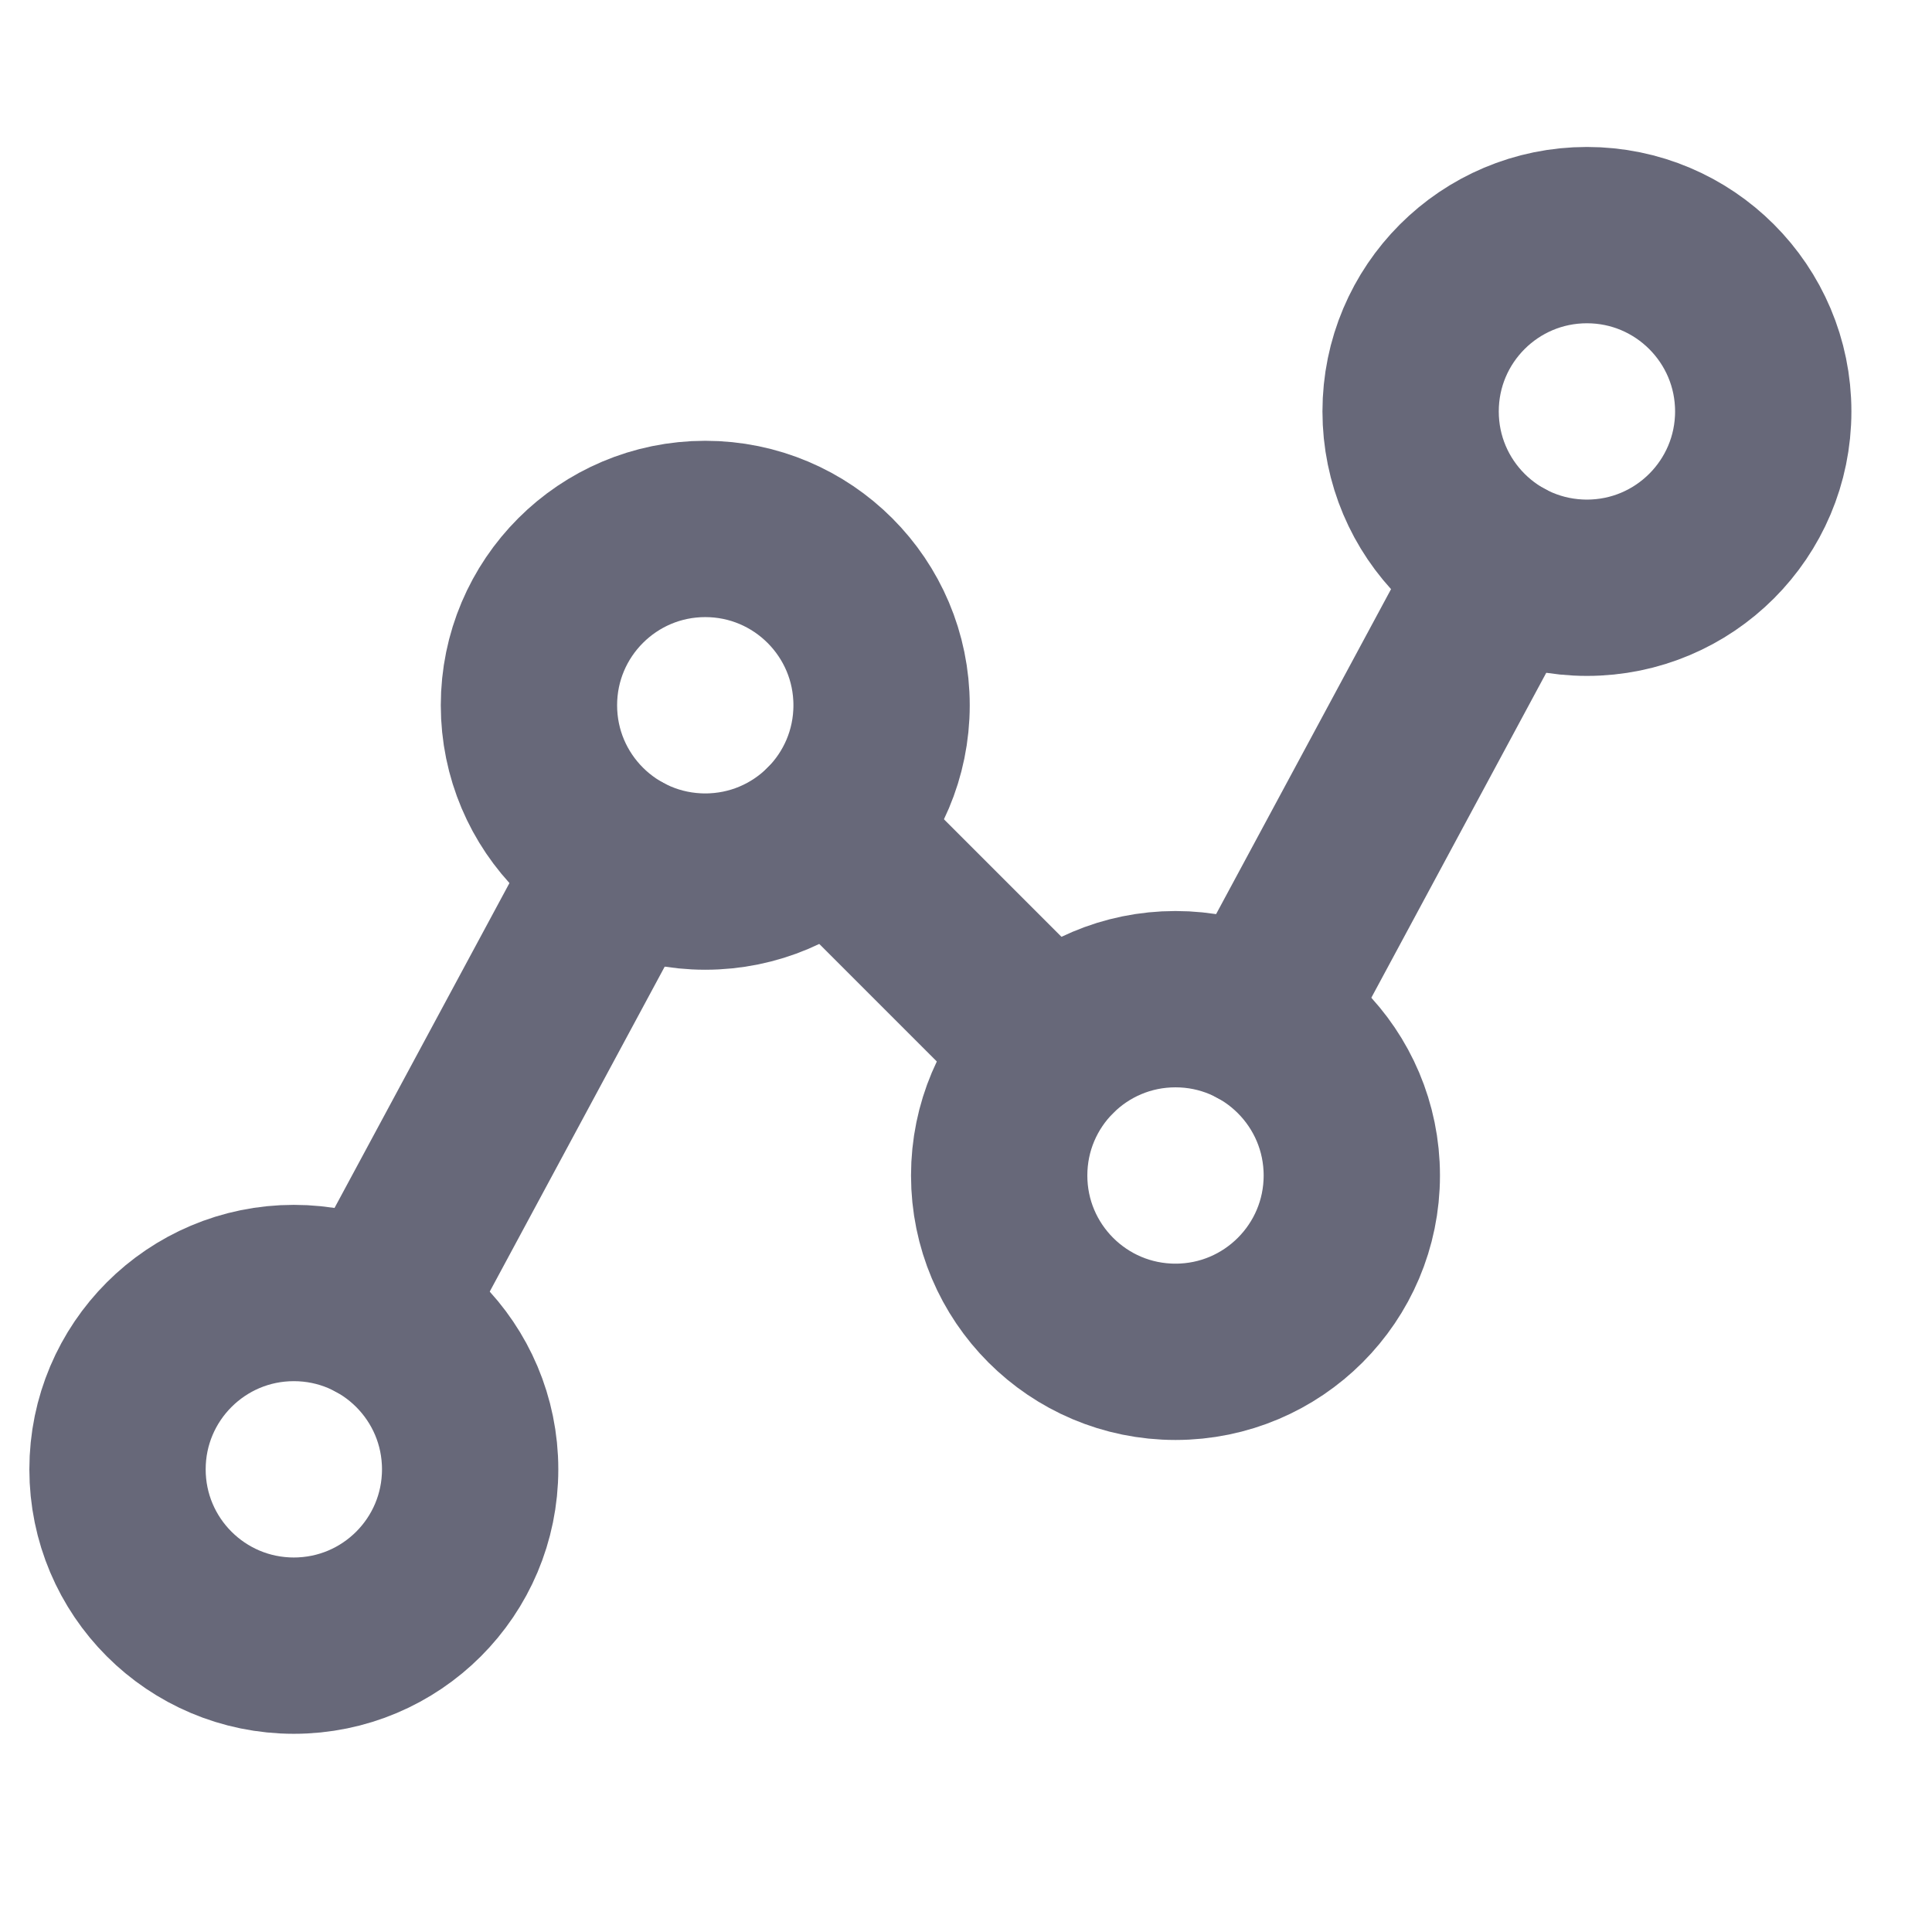 <svg width="23" height="23" viewBox="0 0 23 23" fill="none" xmlns="http://www.w3.org/2000/svg">
<path d="M3.498 19.591C4.658 19.591 5.597 18.652 5.597 17.492C5.597 16.333 4.658 15.393 3.498 15.393C2.339 15.393 1.399 16.333 1.399 17.492C1.399 18.652 2.339 19.591 3.498 19.591Z" stroke="#676879" stroke-width="2.099" stroke-linecap="round" stroke-linejoin="round"/>
<path d="M8.396 10.495C9.555 10.495 10.495 9.556 10.495 8.396C10.495 7.237 9.555 6.297 8.396 6.297C7.237 6.297 6.297 7.237 6.297 8.396C6.297 9.556 7.237 10.495 8.396 10.495Z" stroke="#676879" stroke-width="2.099" stroke-linecap="round" stroke-linejoin="round"/>
<path d="M13.994 16.093C15.153 16.093 16.093 15.153 16.093 13.994C16.093 12.835 15.153 11.895 13.994 11.895C12.834 11.895 11.895 12.835 11.895 13.994C11.895 15.153 12.834 16.093 13.994 16.093Z" stroke="#676879" stroke-width="2.099" stroke-linecap="round" stroke-linejoin="round"/>
<path d="M18.892 6.997C20.051 6.997 20.991 6.057 20.991 4.898C20.991 3.739 20.051 2.799 18.892 2.799C17.732 2.799 16.793 3.739 16.793 4.898C16.793 6.057 17.732 6.997 18.892 6.997Z" stroke="#676879" stroke-width="2.099" stroke-linecap="round" stroke-linejoin="round"/>
<path d="M7.401 10.245L4.494 15.644" stroke="#676879" stroke-width="2.099" stroke-linecap="round" stroke-linejoin="round"/>
<path d="M12.509 12.509L9.88 9.88" stroke="#676879" stroke-width="2.099" stroke-linecap="round" stroke-linejoin="round"/>
<path d="M17.896 6.746L14.989 12.146" stroke="#676879" stroke-width="2.099" stroke-linecap="round" stroke-linejoin="round"/>
</svg>
